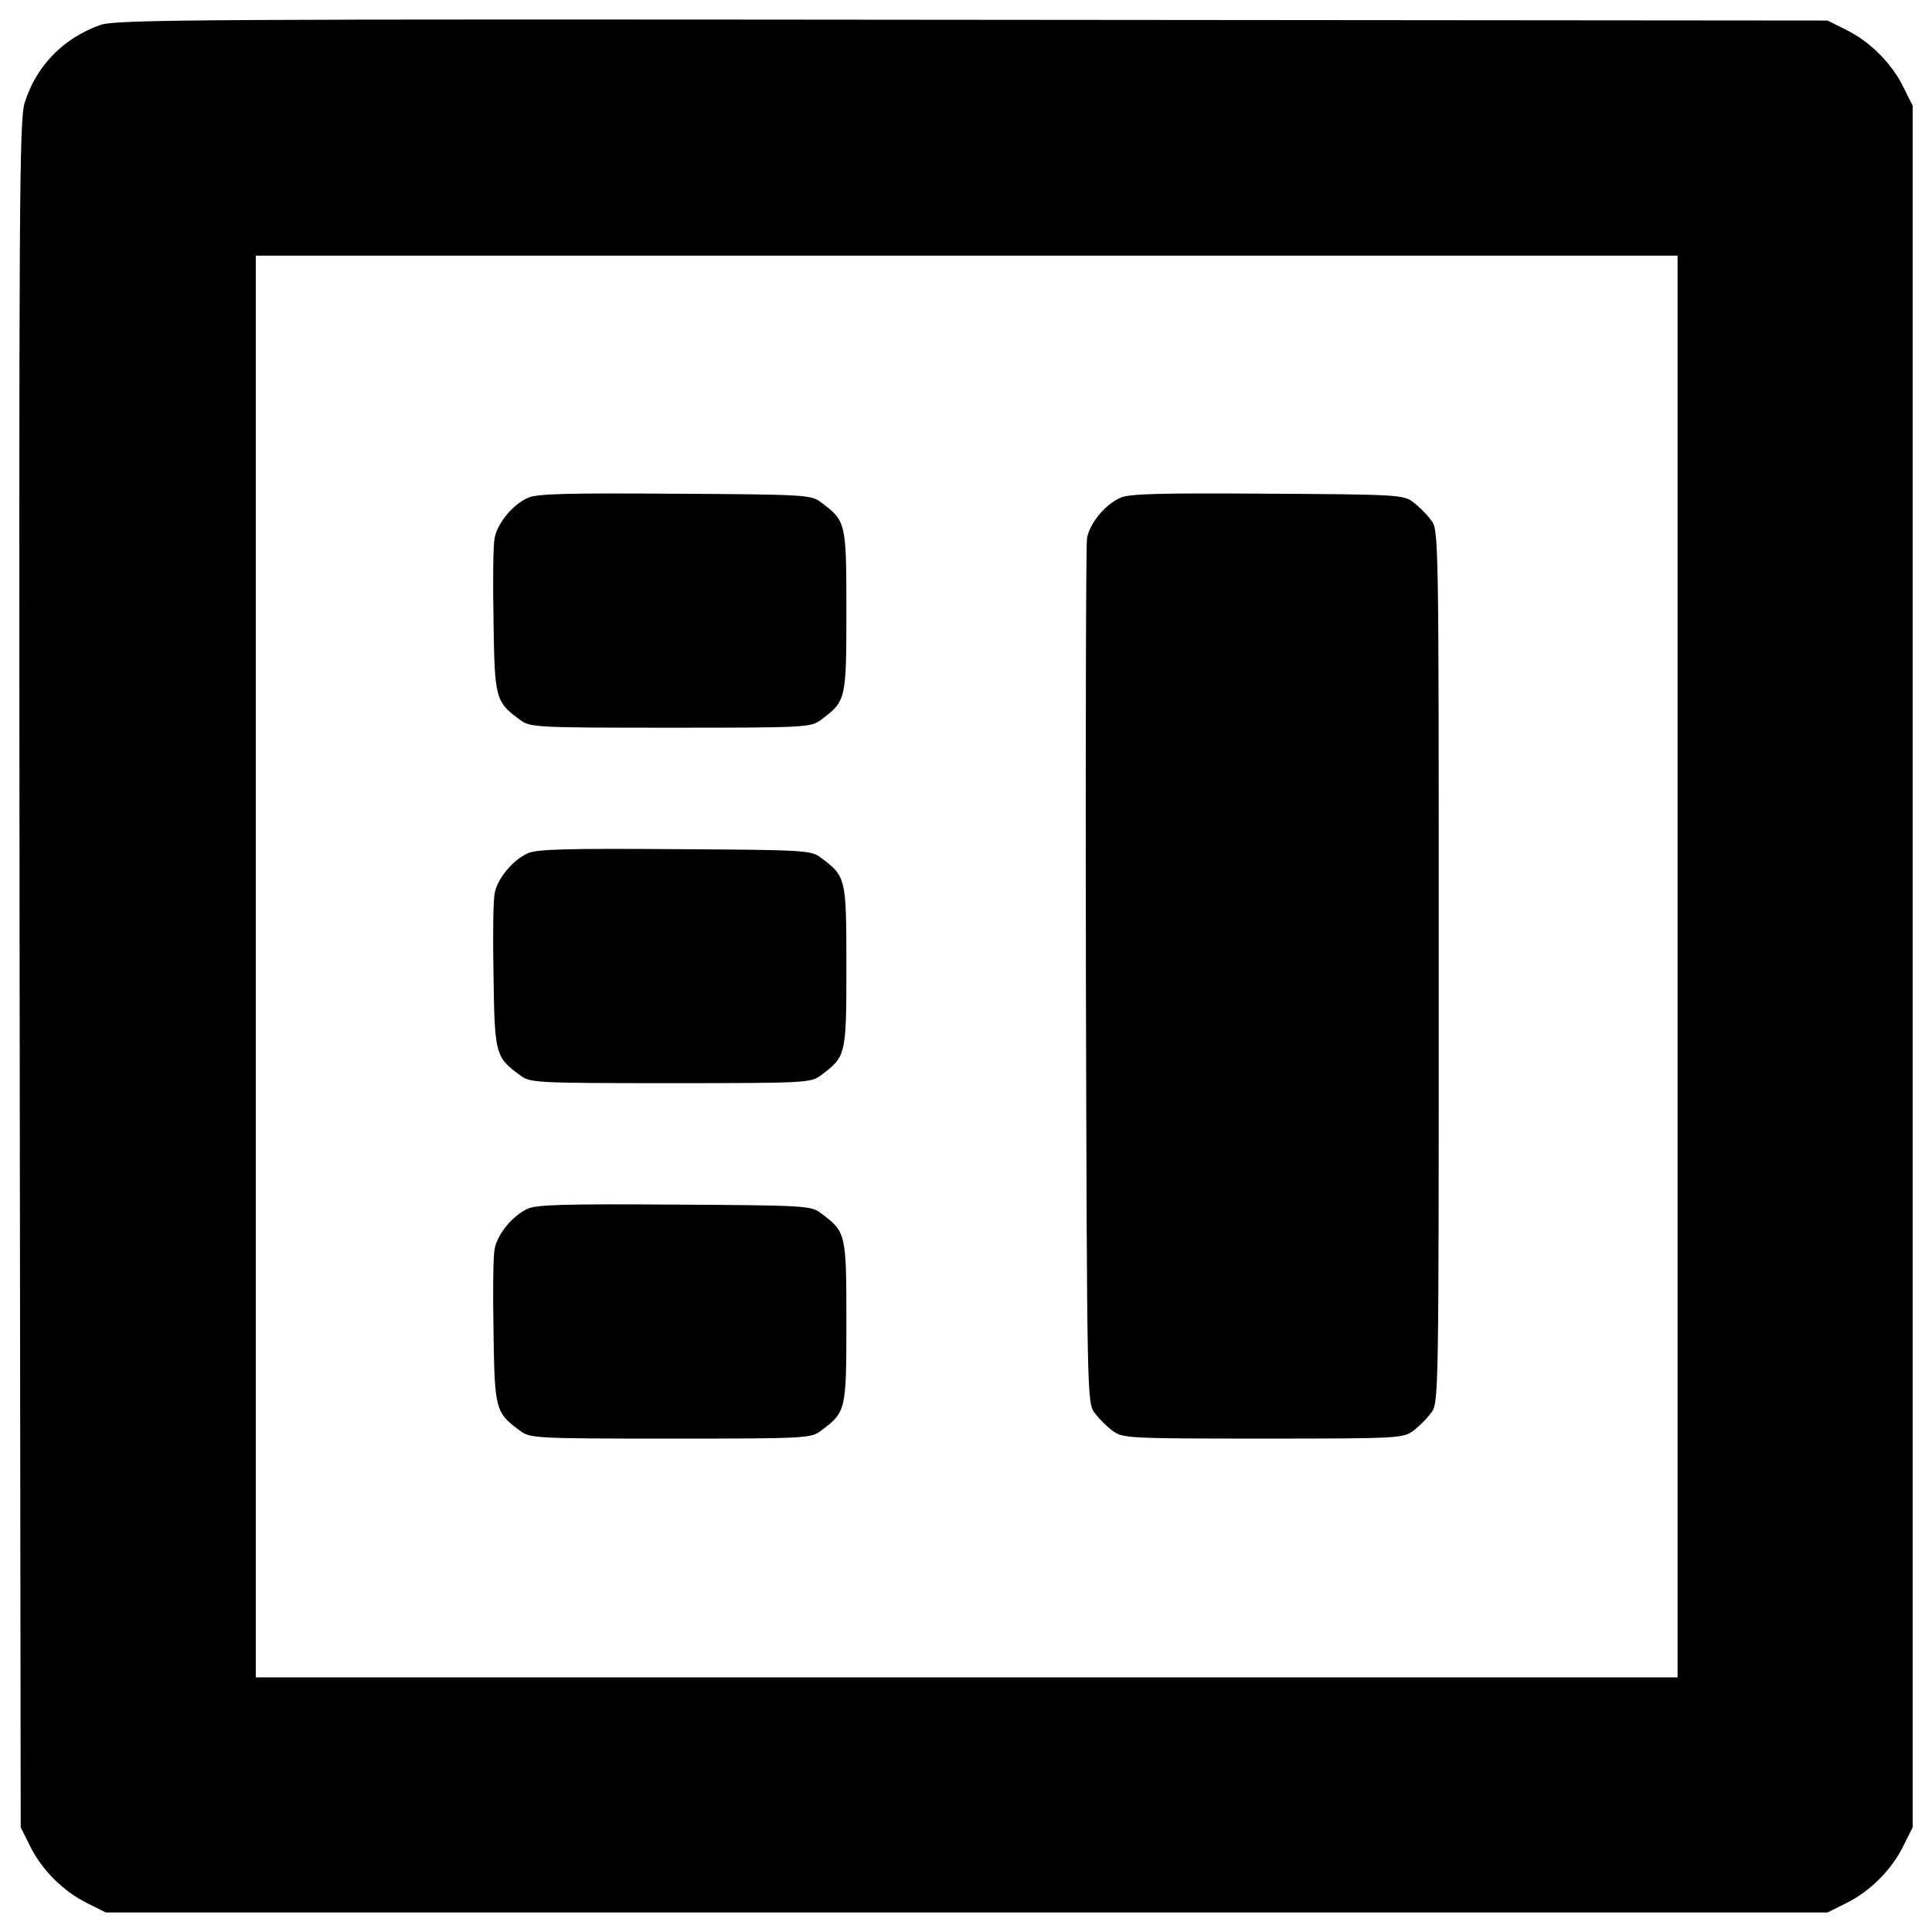 <?xml version="1.0" encoding="utf-8"?>
<!-- Svg Vector Icons : http://www.onlinewebfonts.com/icon -->
<!DOCTYPE svg PUBLIC "-//W3C//DTD SVG 1.1//EN" "http://www.w3.org/Graphics/SVG/1.1/DTD/svg11.dtd">
<svg version="1.1" xmlns="http://www.w3.org/2000/svg" xmlns:xlink="http://www.w3.org/1999/xlink" x="0px" y="0px" viewBox="0 0 1000 1000" enable-background="new 0 0 1000 1000" xml:space="preserve">
<g><g transform="translate(0,512) scale(0.1,-0.1)"><path d="M519.2,4990.7c-189.7-67.1-329.6-208.9-390.9-400.5C99.6,4505.9,97.6,4088.1,101.5,79l5.7-4417.3l47.9-95.8c59.4-122.7,174.4-237.6,297-297L548-4779h4455.6h4455.6l95.8,47.9c122.7,59.4,237.6,174.4,297,297l47.9,95.8V117.3V4573l-47.9,95.8c-59.4,122.6-174.4,237.6-297,297l-95.8,47.9l-4426.9,3.8C1044.3,5021.4,597.8,5019.5,519.2,4990.7z M8683.1,117.3v-3679.5H5003.6H1324.1V117.3v3679.5h3679.5h3679.5V117.3z"/><path d="M2732.7,2543.5c-78.6-34.5-159.1-132.2-172.5-208.9c-7.7-34.5-9.6-226.1-5.7-429.3c5.7-402.4,9.6-417.8,138-511.7c51.7-38.3,74.7-40.2,778.1-40.2s726.3,1.9,778.1,40.2c130.3,97.7,132.2,101.6,132.2,563.4s-1.9,465.7-132.2,563.4c-49.8,38.3-78.6,40.2-755.1,44.1C2937.7,2568.4,2778.7,2564.6,2732.7,2543.5z"/><path d="M5798.9,2543.5c-78.6-34.5-159.1-132.2-172.5-208.9c-5.8-34.5-7.7-1054-5.8-2269c5.8-2194.3,5.8-2207.7,46-2259.4c21.1-28.8,63.2-70.9,92-92c51.7-38.3,74.7-40.3,778.1-40.3s726.3,1.9,778,40.3c28.7,21.1,70.9,63.2,92,92c40.2,51.7,40.2,59.4,40.2,2311.2c0,2251.8,0,2259.4-40.2,2311.2c-21.1,28.8-63.3,70.9-92,92c-49.8,38.3-78.6,40.2-755,44.1C6004,2568.4,5844.9,2564.6,5798.9,2543.5z"/><path d="M2732.7,703.8c-78.6-34.5-159.1-132.2-172.5-208.9c-7.7-34.5-9.6-226.1-5.7-429.3c5.7-402.4,9.6-417.8,138-511.7c51.7-38.3,74.7-40.3,778.1-40.3s726.3,1.9,778.1,40.3c130.3,97.7,132.2,101.6,132.2,563.4s-1.9,465.7-132.2,563.4c-49.8,38.3-78.6,40.2-755.1,44.1C2937.7,728.7,2778.7,724.8,2732.7,703.8z"/><path d="M2732.7-1136c-78.6-34.5-159.1-132.2-172.5-208.9c-7.7-34.5-9.6-226.1-5.7-429.3c5.7-402.5,9.6-417.8,138-511.7c51.7-38.3,74.7-40.3,778.1-40.3s726.3,1.9,778.1,40.3c130.3,97.7,132.2,101.6,132.2,563.4c0,461.9-1.9,465.7-132.2,563.4c-49.8,38.3-78.6,40.2-755.1,44.1C2937.7-1111.1,2778.7-1114.9,2732.7-1136z"/></g></g>
</svg>